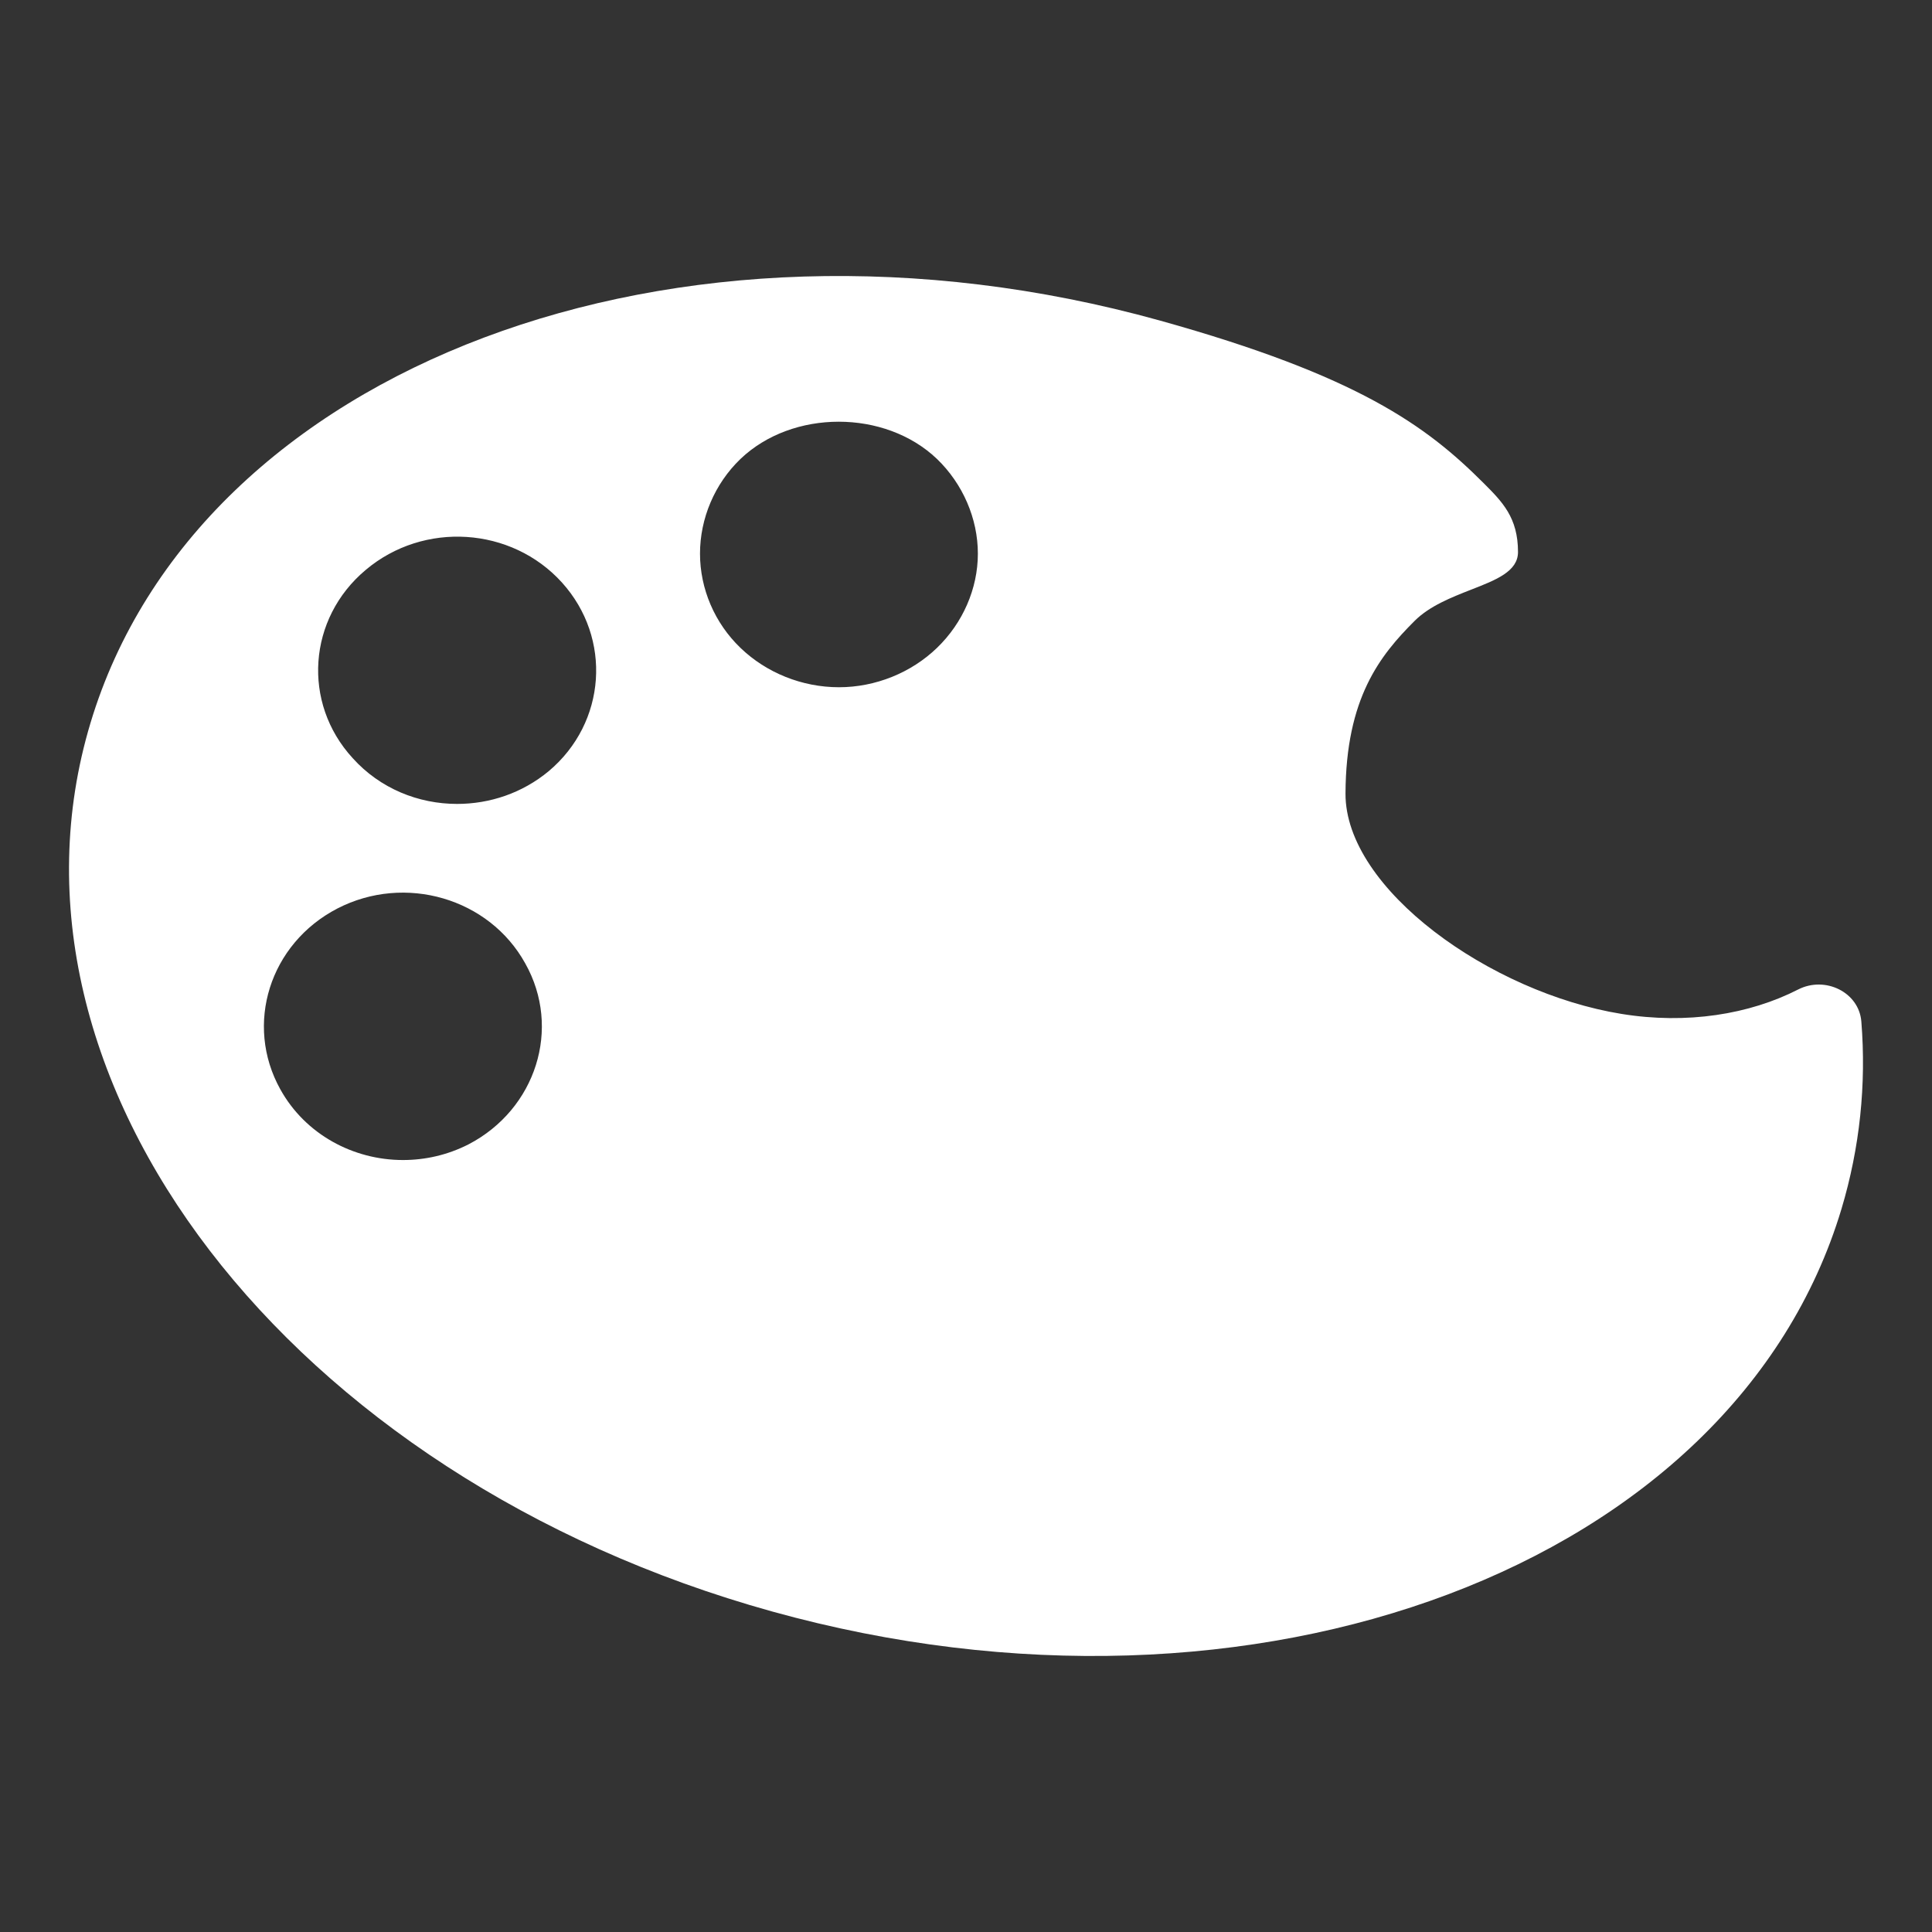 <svg viewBox="0 0 28 28" fill="none" xmlns="http://www.w3.org/2000/svg">
<rect x="0" y="0" width="28" height="28" fill="#333333" stroke="none"/>
<path fill-rule="evenodd" clip-rule="evenodd" d="M26.059 14.341C26.451 14.14 26.942 14.379 26.976 14.805C27.049 15.715 26.955 16.631 26.688 17.521C25.135 22.692 18.2 25.302 11.191 23.355C4.182 21.409 -0.243 15.645 1.311 10.479C2.864 5.308 9.8 2.698 16.808 4.645C19.683 5.446 20.672 6.172 21.5 7C21.772 7.272 22 7.5 22 8C22 8.281 21.685 8.404 21.32 8.546C21.035 8.658 20.719 8.781 20.5 9C20 9.5 19.506 10.116 19.5 11.5C19.494 12.884 21.604 14.387 23.498 14.694C24.447 14.849 25.355 14.701 26.059 14.341ZM14.172 8.024C14.172 7.514 13.953 7.011 13.579 6.651C12.826 5.932 11.485 5.932 10.732 6.651C10.357 7.011 10.145 7.514 10.145 8.024C10.145 8.533 10.357 9.03 10.732 9.39C11.106 9.75 11.623 9.96 12.159 9.96C12.688 9.96 13.206 9.75 13.579 9.39C13.953 9.03 14.172 8.532 14.172 8.024ZM5.301 8.259C4.461 8.962 4.375 10.185 5.111 10.987C5.509 11.43 6.066 11.651 6.625 11.651C7.096 11.651 7.568 11.496 7.954 11.175C8.788 10.473 8.874 9.25 8.144 8.442C7.413 7.634 6.141 7.551 5.301 8.259ZM7.612 13.962C7.089 13.016 5.869 12.662 4.891 13.166C3.907 13.675 3.539 14.847 4.063 15.788C4.425 16.441 5.121 16.812 5.84 16.812C6.162 16.812 6.485 16.74 6.79 16.585C7.768 16.076 8.142 14.903 7.612 13.962Z" fill="white"/>
</svg>
